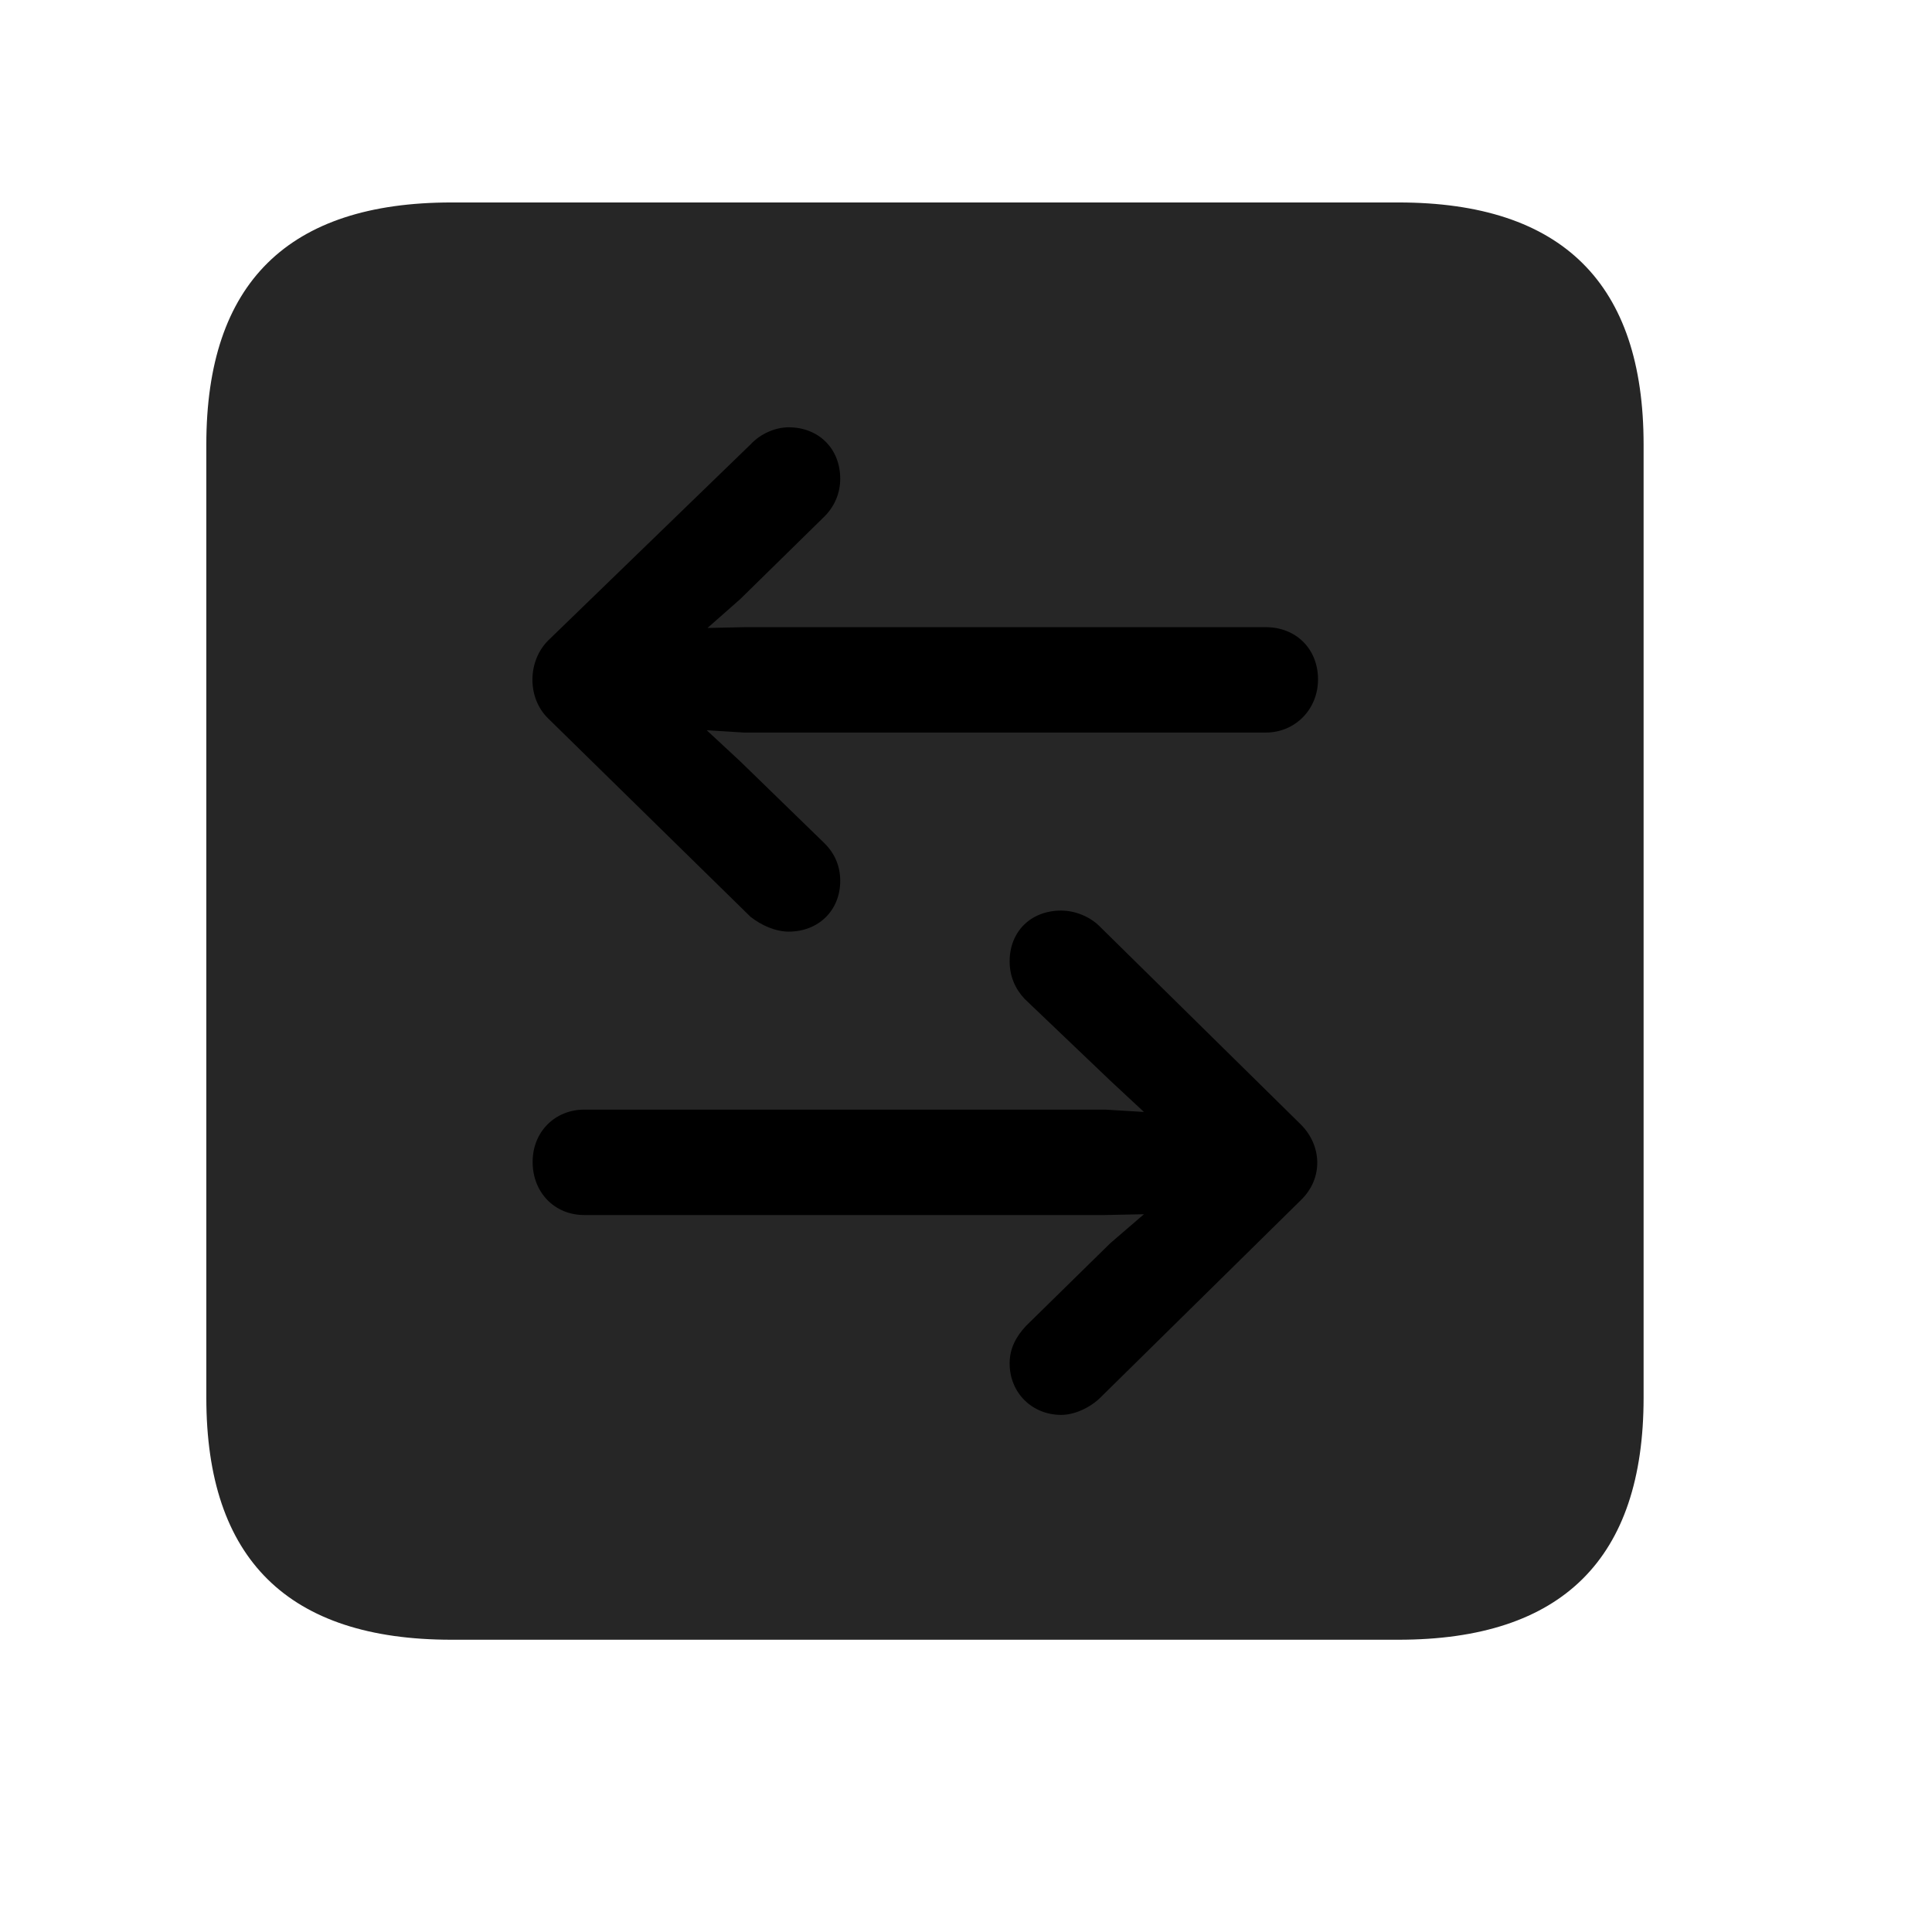 <svg width="29" height="29" viewBox="0 0 29 29" fill="currentColor" xmlns="http://www.w3.org/2000/svg">
<g clip-path="url(#clip0_2207_37400)">
<path d="M6.776 24.613H20.991C23.452 24.613 24.671 23.394 24.671 20.98V6.672C24.671 4.258 23.452 3.039 20.991 3.039H6.776C4.327 3.039 3.097 4.246 3.097 6.672V20.98C3.097 23.406 4.327 24.613 6.776 24.613Z" fill="currentColor" fill-opacity="0.85"/>
<path d="M8.229 9.613L11.265 6.672C11.417 6.508 11.64 6.414 11.839 6.414C12.284 6.414 12.612 6.73 12.612 7.187C12.612 7.398 12.53 7.597 12.378 7.75L11.112 8.992L10.62 9.426L11.183 9.414H18.999C19.456 9.414 19.784 9.742 19.784 10.199C19.784 10.644 19.444 10.996 18.999 10.996H11.171L10.608 10.961L11.112 11.429L12.378 12.66C12.53 12.812 12.612 13 12.612 13.222C12.612 13.668 12.284 13.984 11.839 13.984C11.64 13.984 11.429 13.89 11.265 13.761L8.229 10.785C7.913 10.48 7.913 9.929 8.229 9.613ZM19.526 18.015L16.503 20.992C16.339 21.144 16.116 21.238 15.929 21.238C15.495 21.238 15.155 20.91 15.155 20.465C15.155 20.242 15.249 20.066 15.401 19.902L16.667 18.66L17.171 18.226L16.585 18.238H8.769C8.323 18.238 7.995 17.898 7.995 17.441C7.995 16.984 8.335 16.656 8.769 16.656H16.597L17.171 16.691L16.667 16.222L15.378 14.992C15.237 14.84 15.155 14.652 15.155 14.43C15.155 13.984 15.472 13.668 15.929 13.668C16.14 13.668 16.362 13.761 16.503 13.902L19.526 16.879C19.843 17.195 19.866 17.687 19.526 18.015Z" fill="currentColor"/>
</g>
<defs>
<clipPath id="clip0_2207_37400">
<rect width="21.574" height="21.598" fill="currentColor" transform="translate(3.097 3.015)"/>
</clipPath>
</defs>
</svg>
